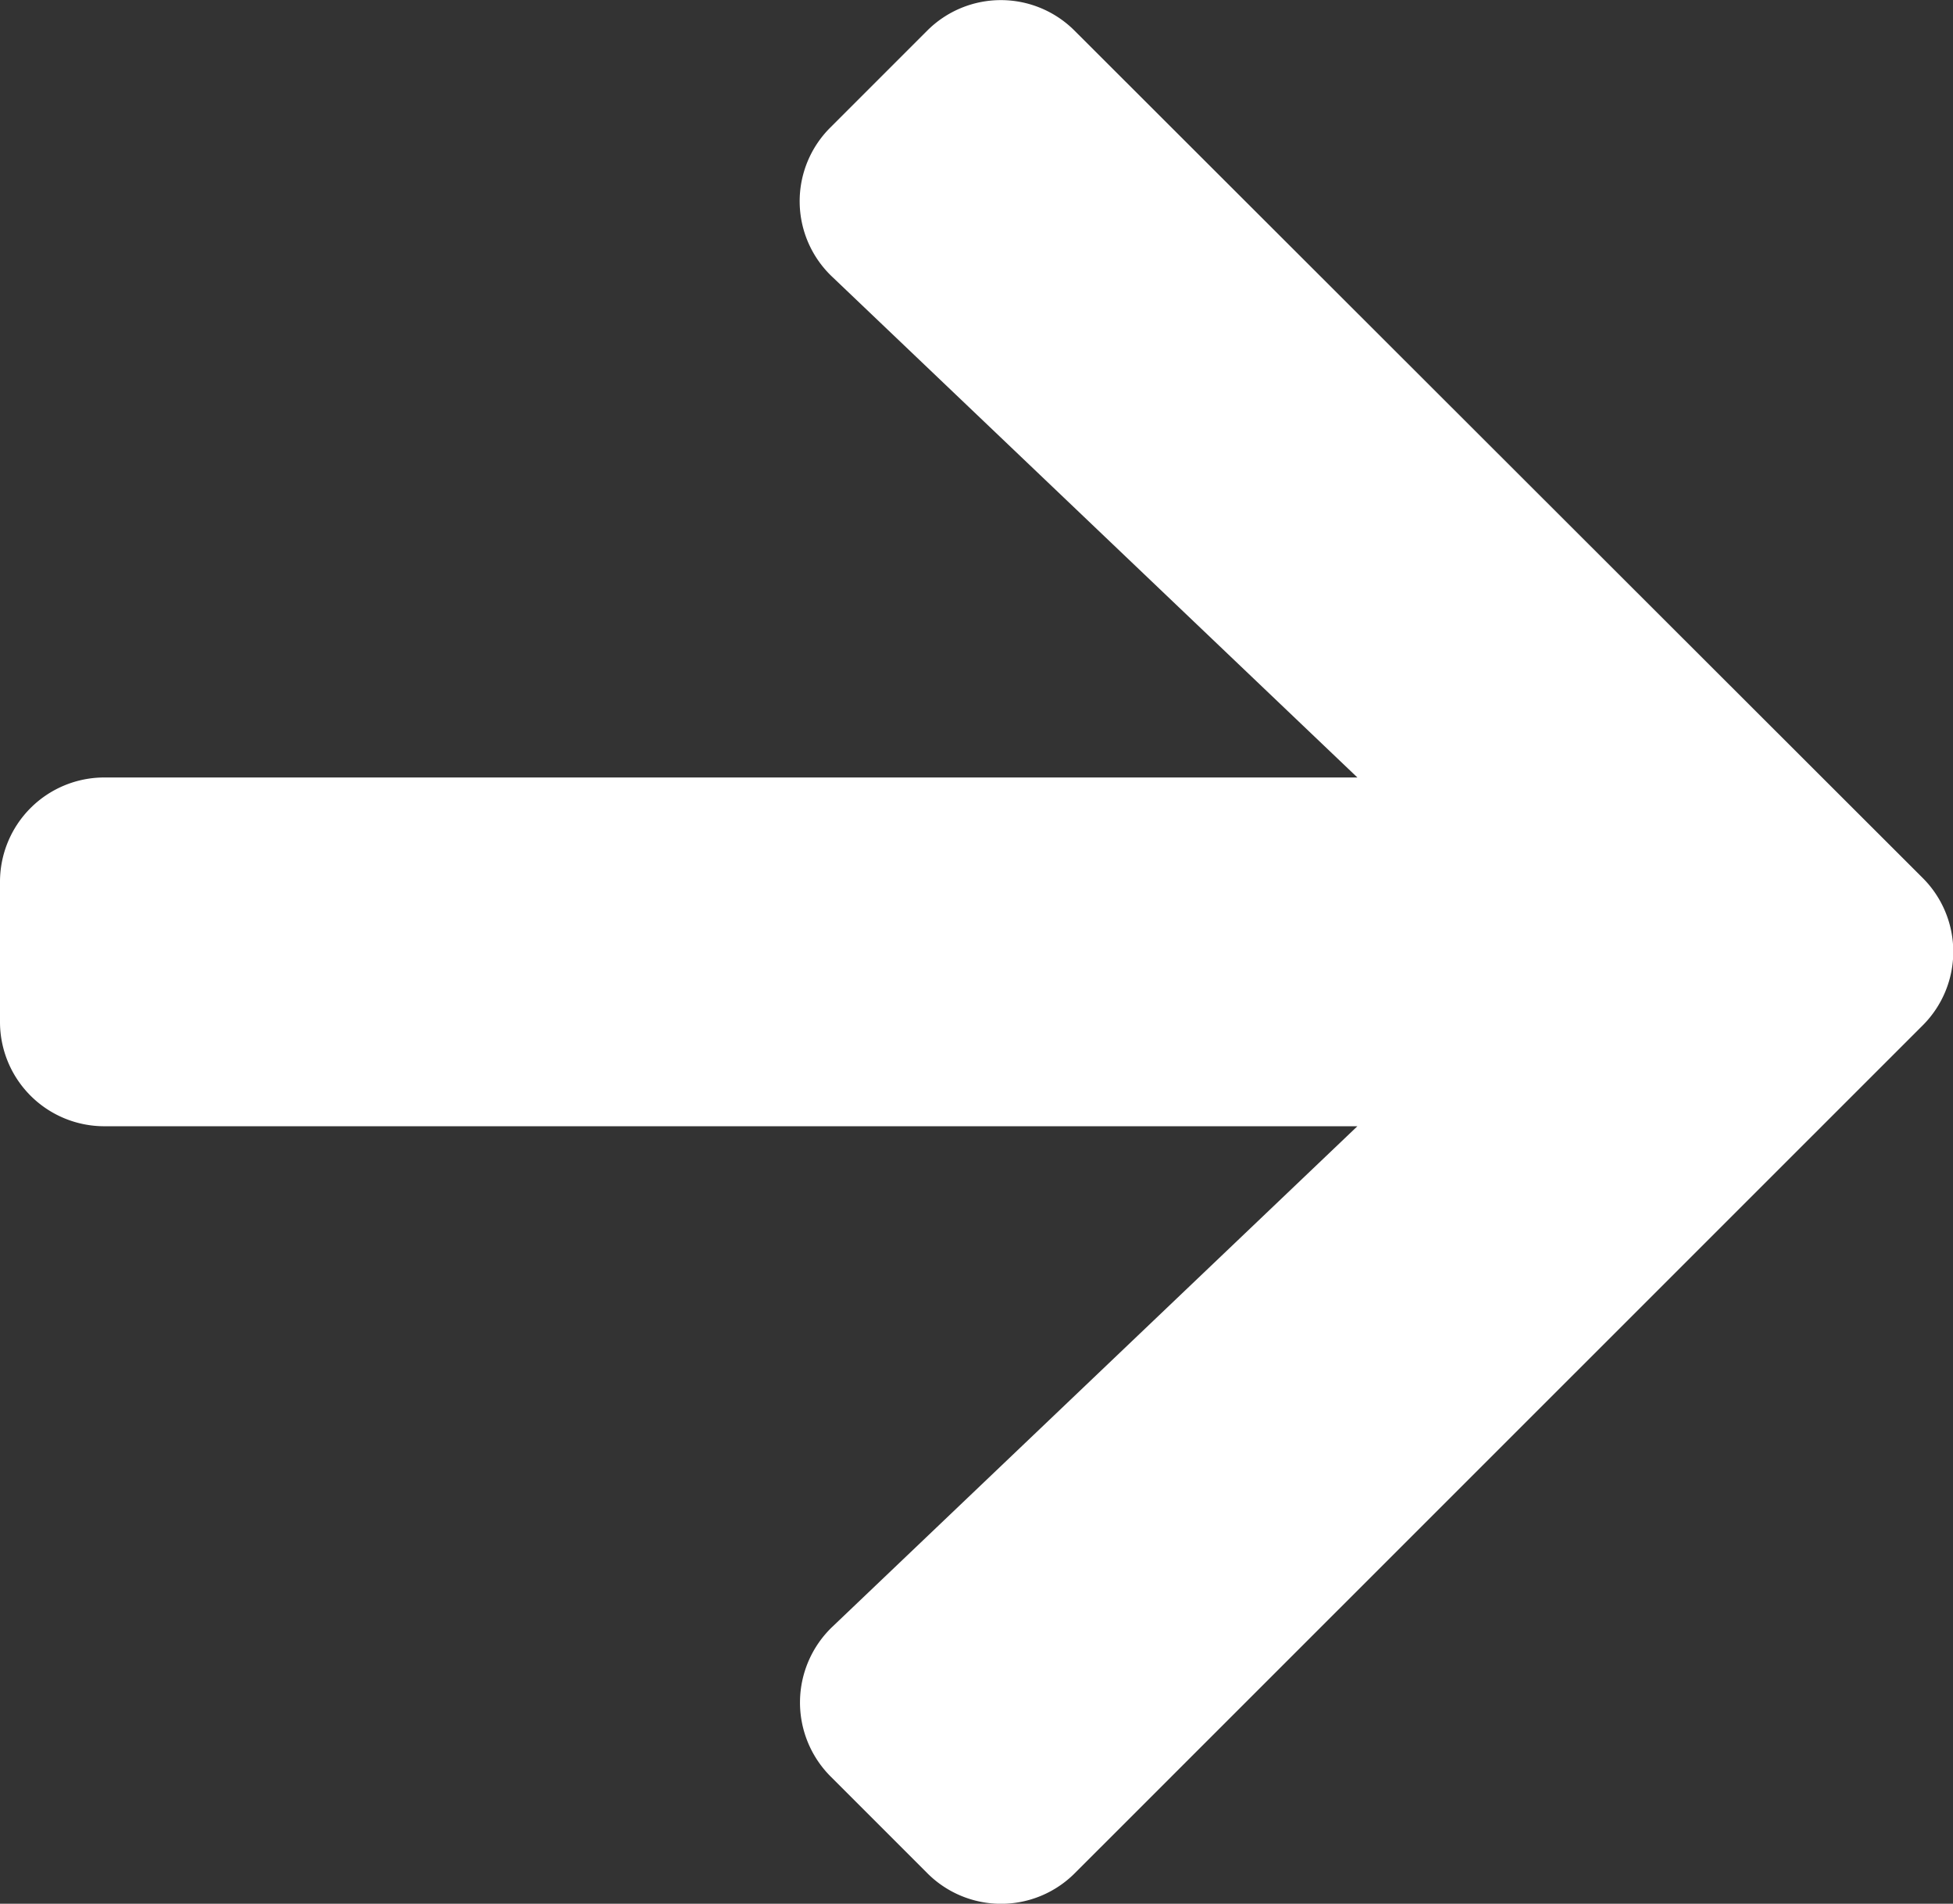 <svg xmlns="http://www.w3.org/2000/svg" width="10.26" height="10" viewBox="0 0 10.26 10">
  <rect x="0" y="0" width="10.26" height="10" fill="#333333" stroke="none"/>
  <g id="Group_11842" data-name="Group 11842" transform="translate(-1038.945 -1988)">
    <path id="Icon_awesome-arrow-right" data-name="Icon awesome-arrow-right" d="M4.362,3.317l.508-.508a.547.547,0,0,1,.776,0L10.1,7.258a.547.547,0,0,1,0,.776L5.647,12.486a.547.547,0,0,1-.776,0l-.508-.508a.55.55,0,0,1,.009-.785L7.131,8.563H.55A.548.548,0,0,1,0,8.014V7.281a.548.548,0,0,1,.55-.55H7.131L4.371,4.1A.546.546,0,0,1,4.362,3.317Z" transform="translate(1038.945 1985.353)" fill="#fff"/>
  </g>
</svg>
